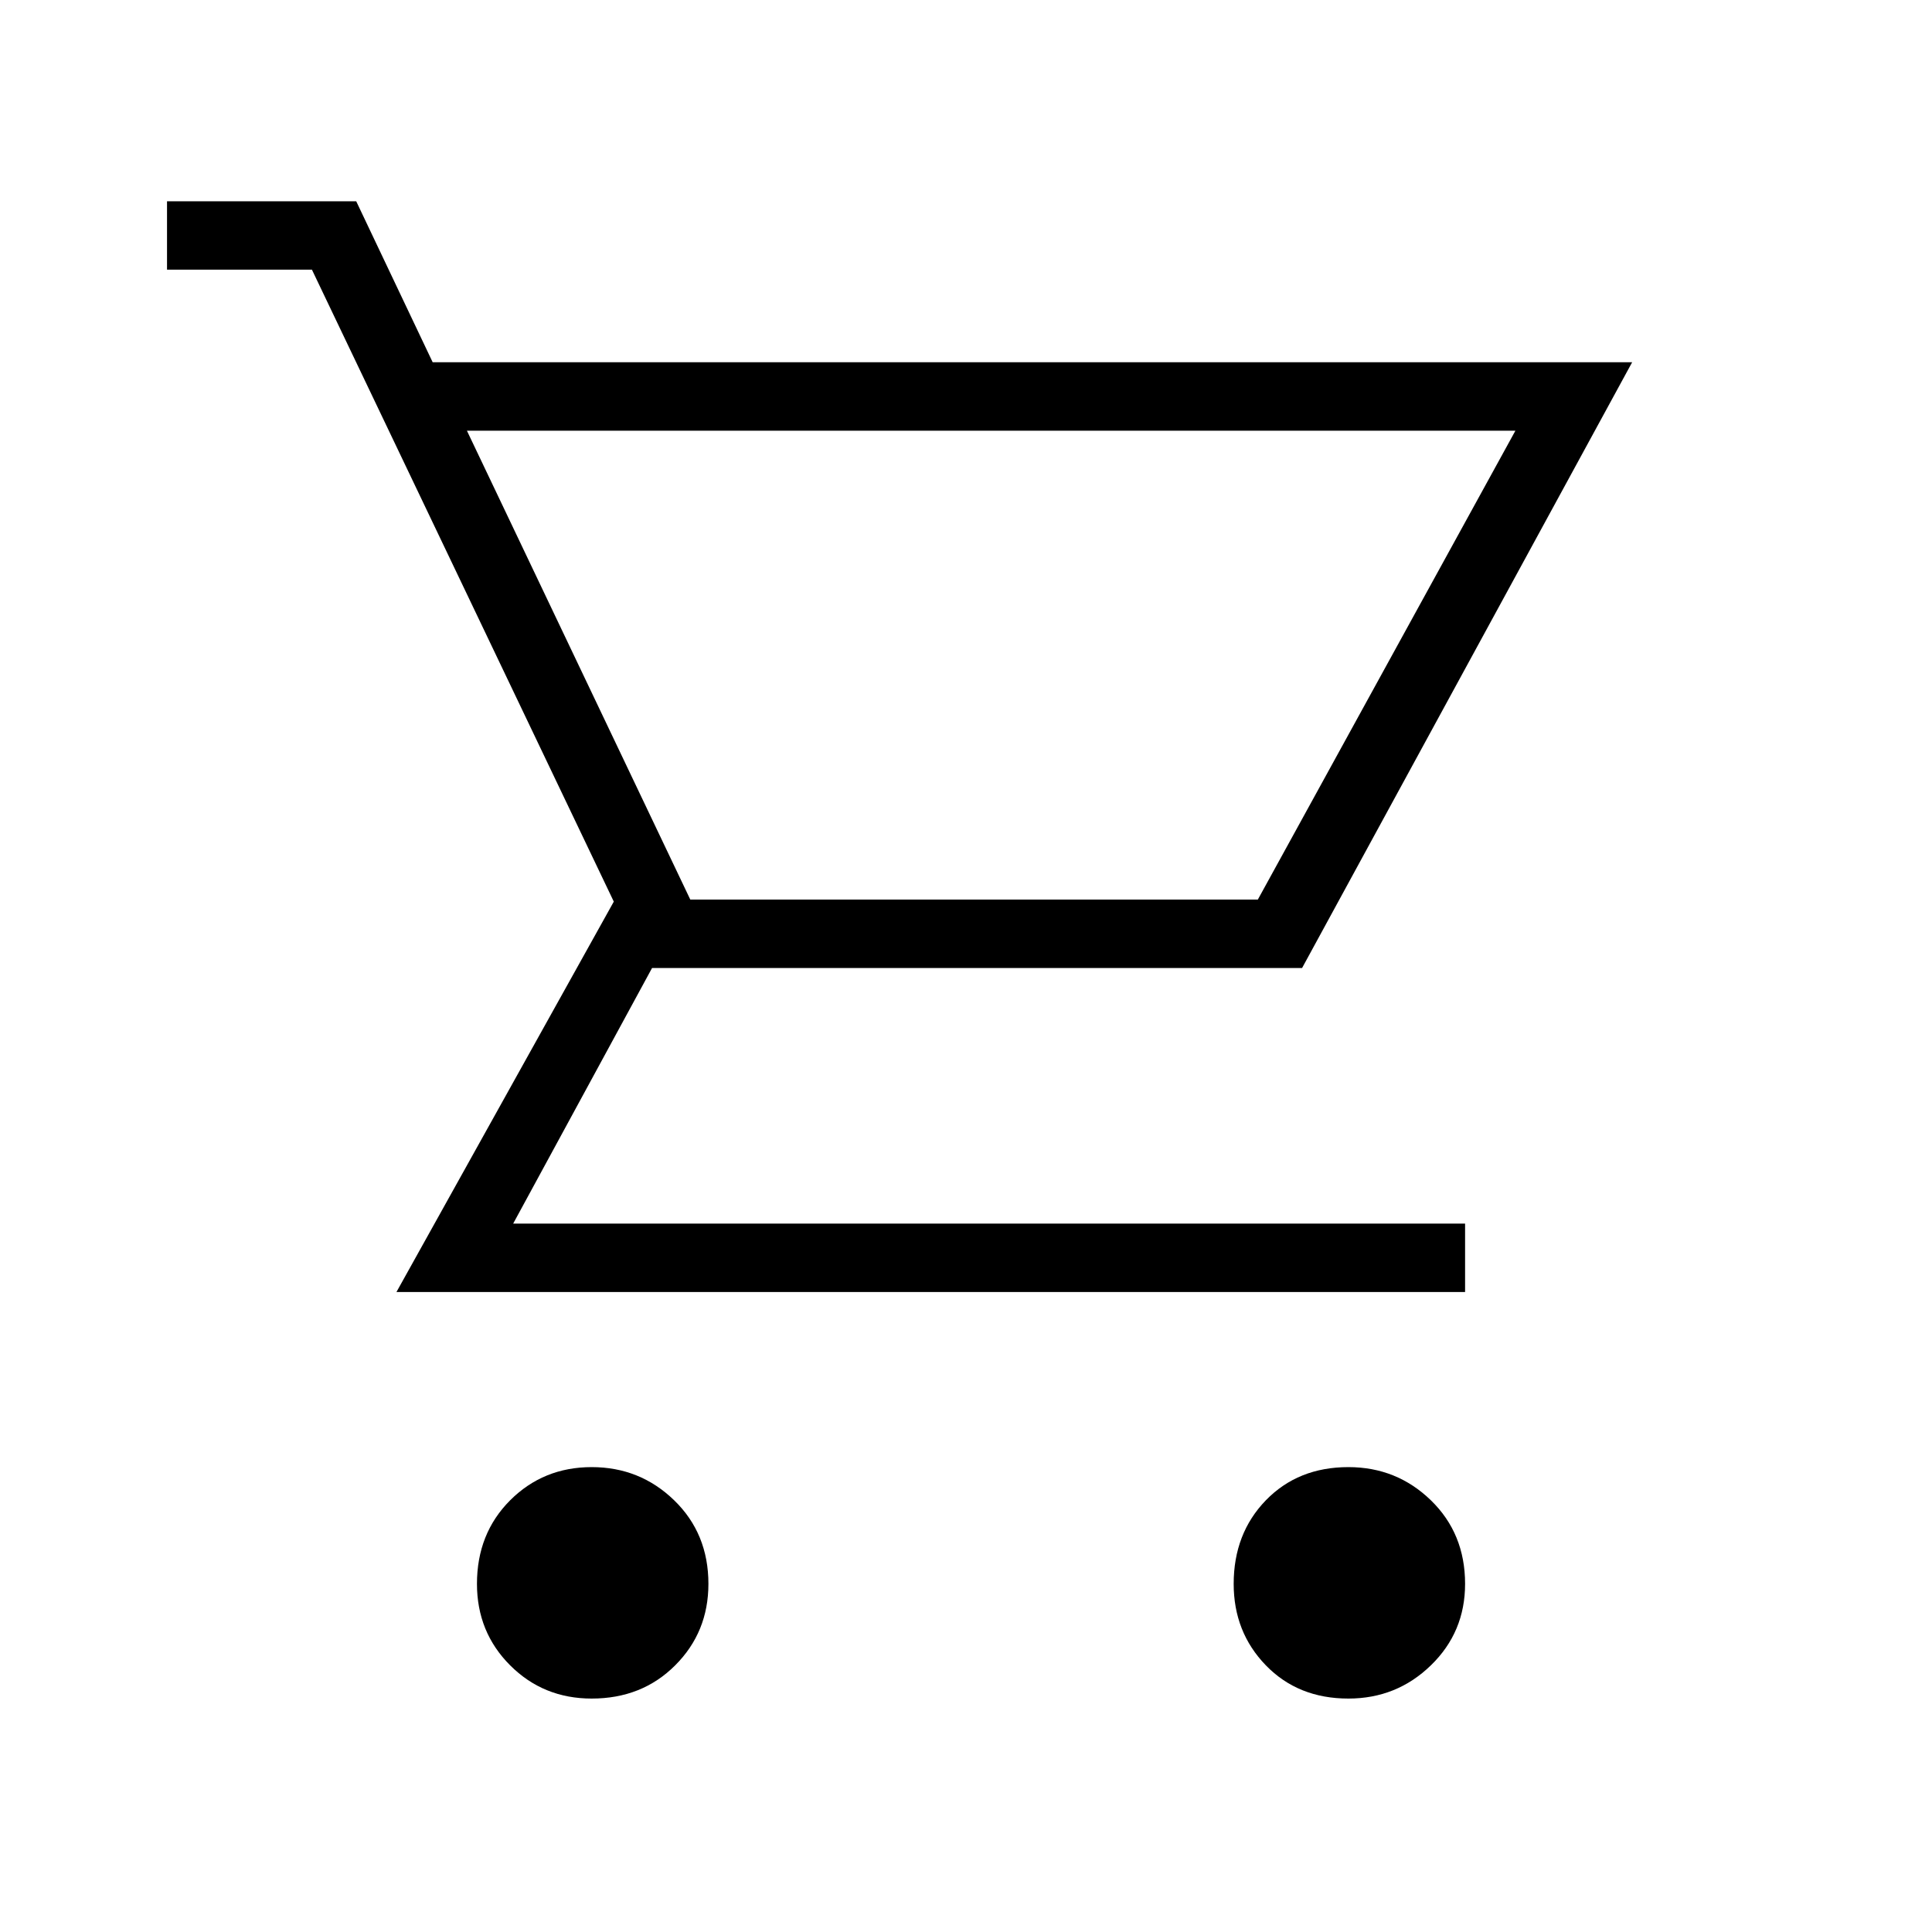 <svg xmlns="http://www.w3.org/2000/svg" height="40" width="40"><path d="M12.25 35.167Q11.25 35.167 10.562 34.479Q9.875 33.792 9.875 32.792Q9.875 31.75 10.562 31.062Q11.25 30.375 12.25 30.375Q13.25 30.375 13.958 31.062Q14.667 31.75 14.667 32.792Q14.667 33.792 13.979 34.479Q13.292 35.167 12.25 35.167ZM27.917 35.167Q26.875 35.167 26.208 34.479Q25.542 33.792 25.542 32.792Q25.542 31.75 26.208 31.062Q26.875 30.375 27.917 30.375Q28.917 30.375 29.625 31.062Q30.333 31.75 30.333 32.792Q30.333 33.792 29.625 34.479Q28.917 35.167 27.917 35.167ZM9.667 8.917 14.292 18.625H26.042L31.375 8.917ZM8.208 26.75 12.708 18.667 6.458 5.583H3.458V4.167H7.375L8.958 7.5H33.792L26.958 20.042H13.5L10.625 25.333H30.333V26.75ZM14.292 18.625H26.042Z"/></svg>